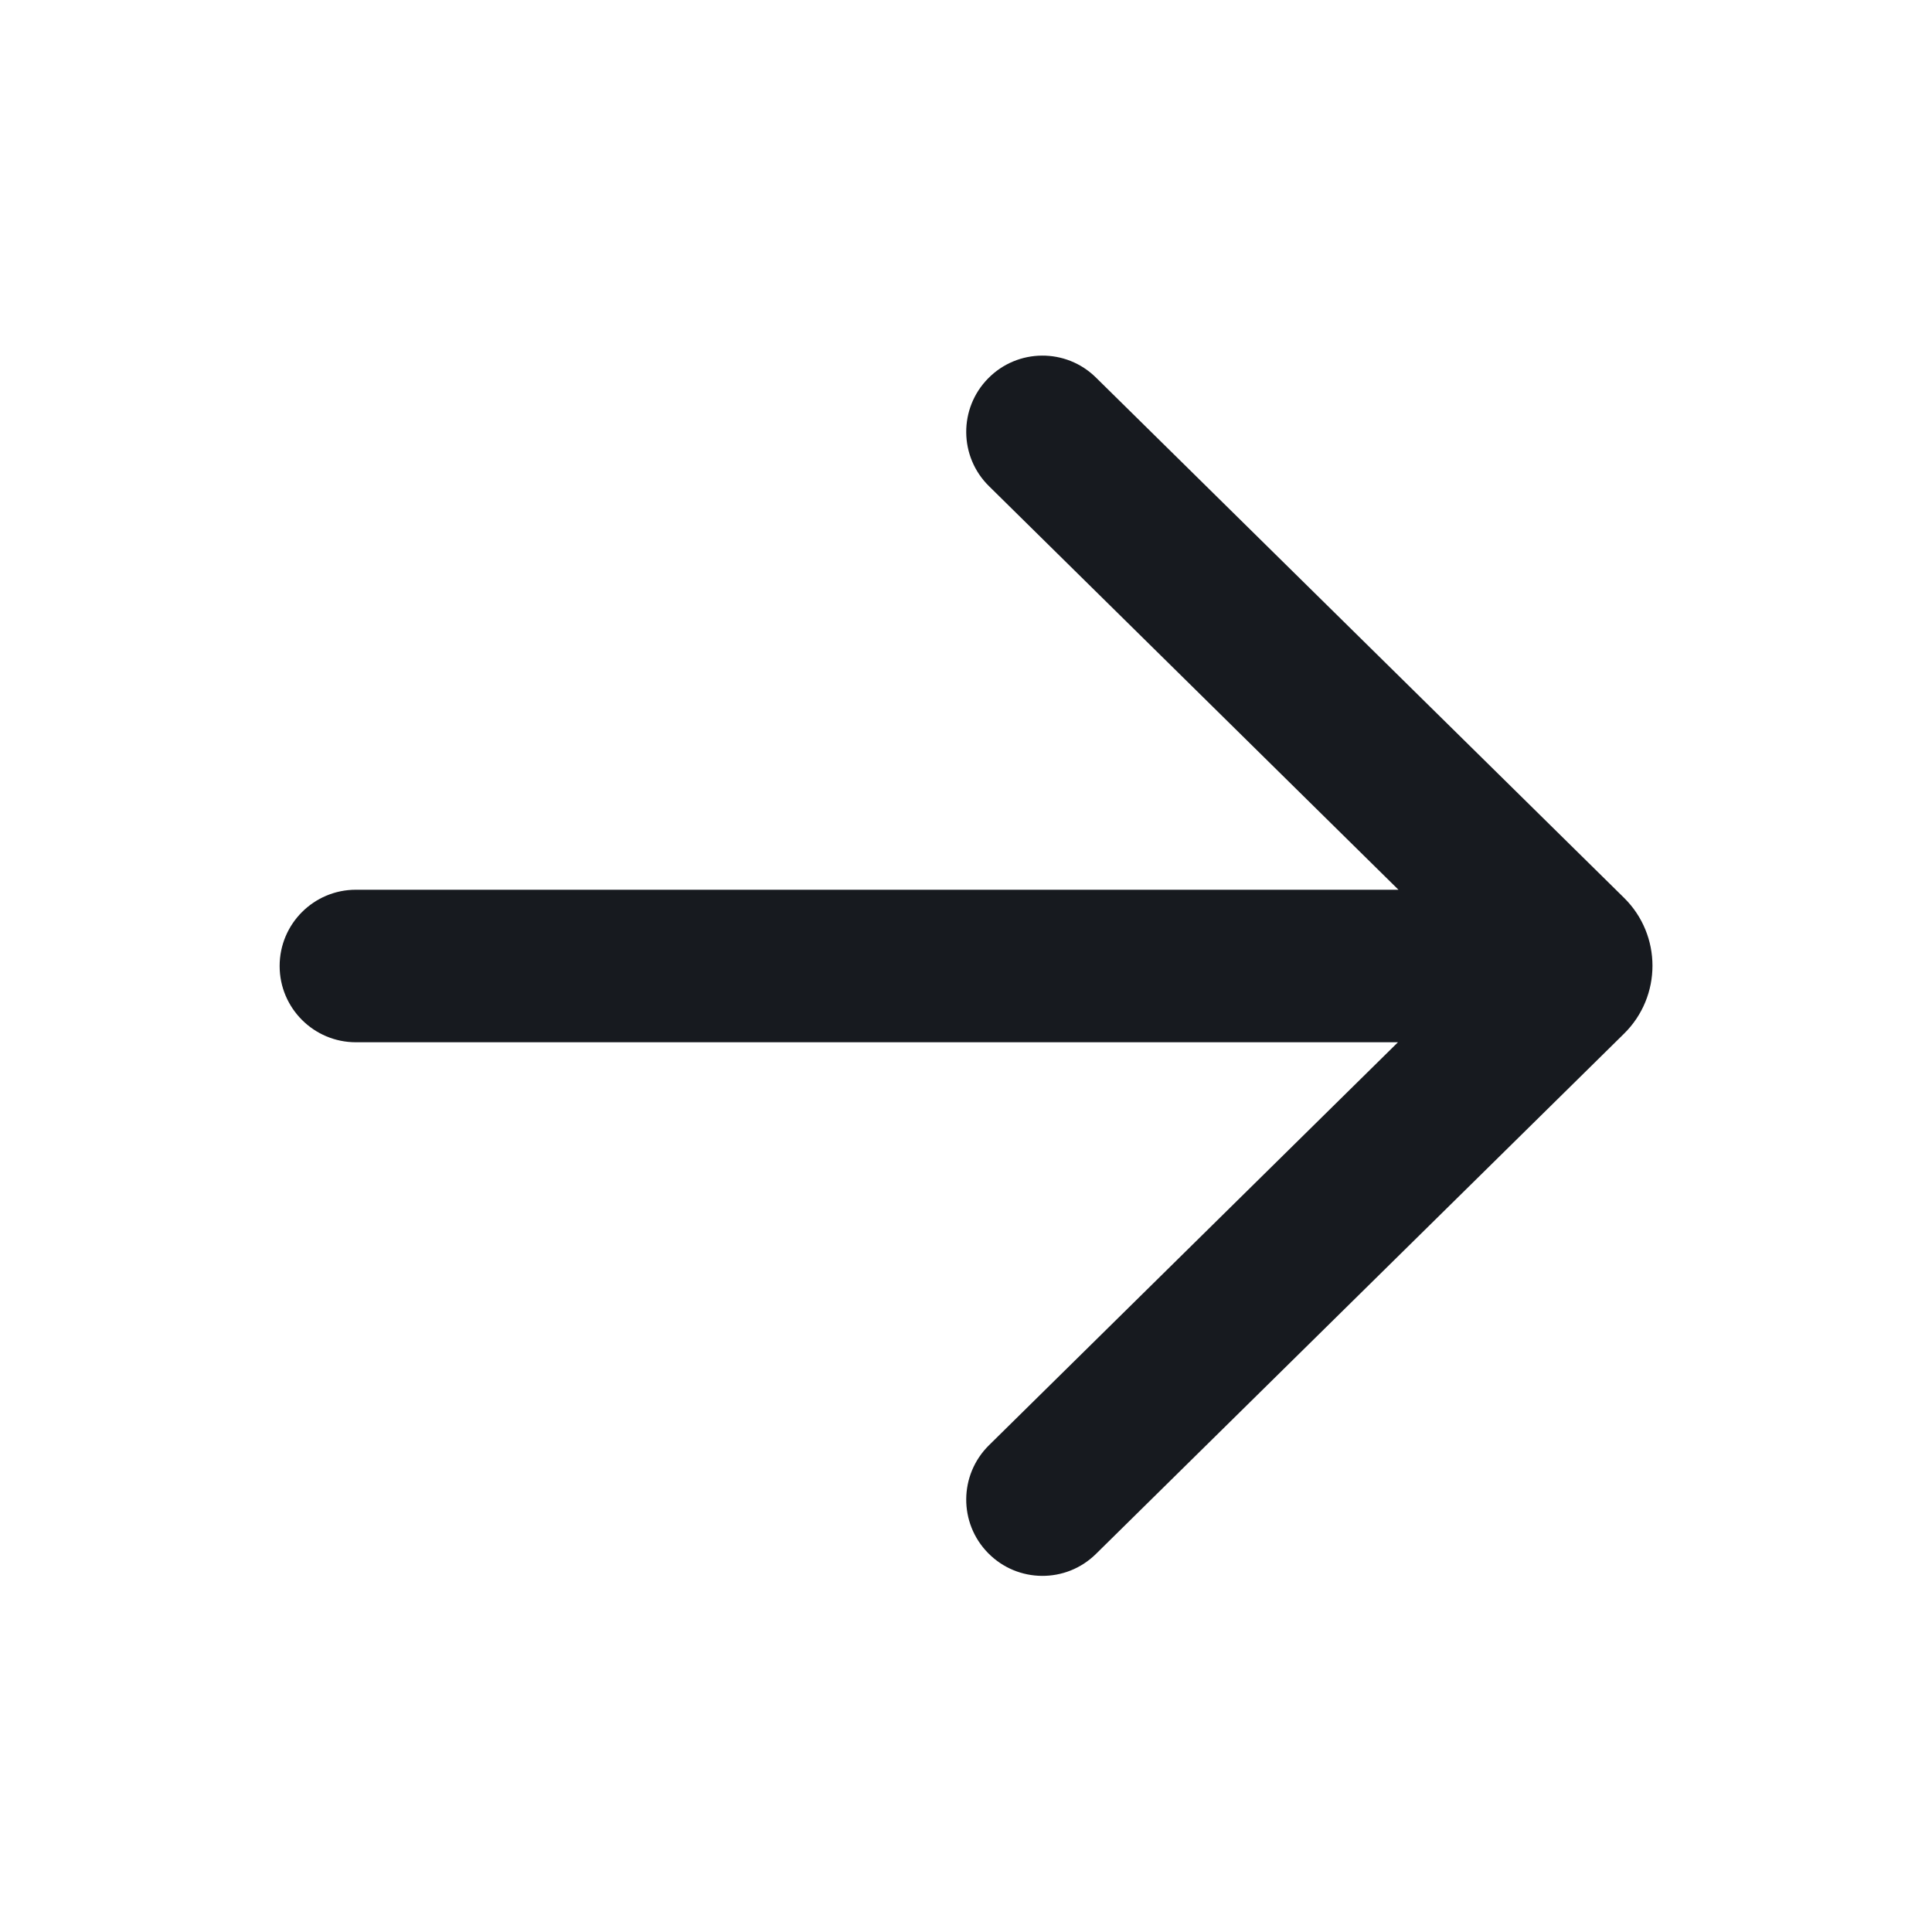 <svg width="19" height="19" viewBox="0 0 19 19" fill="none" xmlns="http://www.w3.org/2000/svg">
<g clip-path="url(#clip0_166_31)">
<path d="M10.778 3.713C10.483 3.422 10.008 3.426 9.718 3.721C9.427 4.016 9.431 4.491 9.726 4.781L13.753 8.75H3.5C3.086 8.75 2.75 9.086 2.75 9.5C2.75 9.914 3.086 10.25 3.5 10.25H13.748L9.726 14.213C9.431 14.504 9.427 14.979 9.718 15.274C10.008 15.569 10.483 15.573 10.778 15.282L15.972 10.165C16.344 9.798 16.344 9.197 15.972 8.83L10.778 3.713Z" fill="#171A1F"/>
</g>
<defs>
<clipPath id="clip0_166_31">
<rect width="18" height="18" fill="white" transform="translate(0.5 0.5)"/>
</clipPath>
</defs>
</svg>
